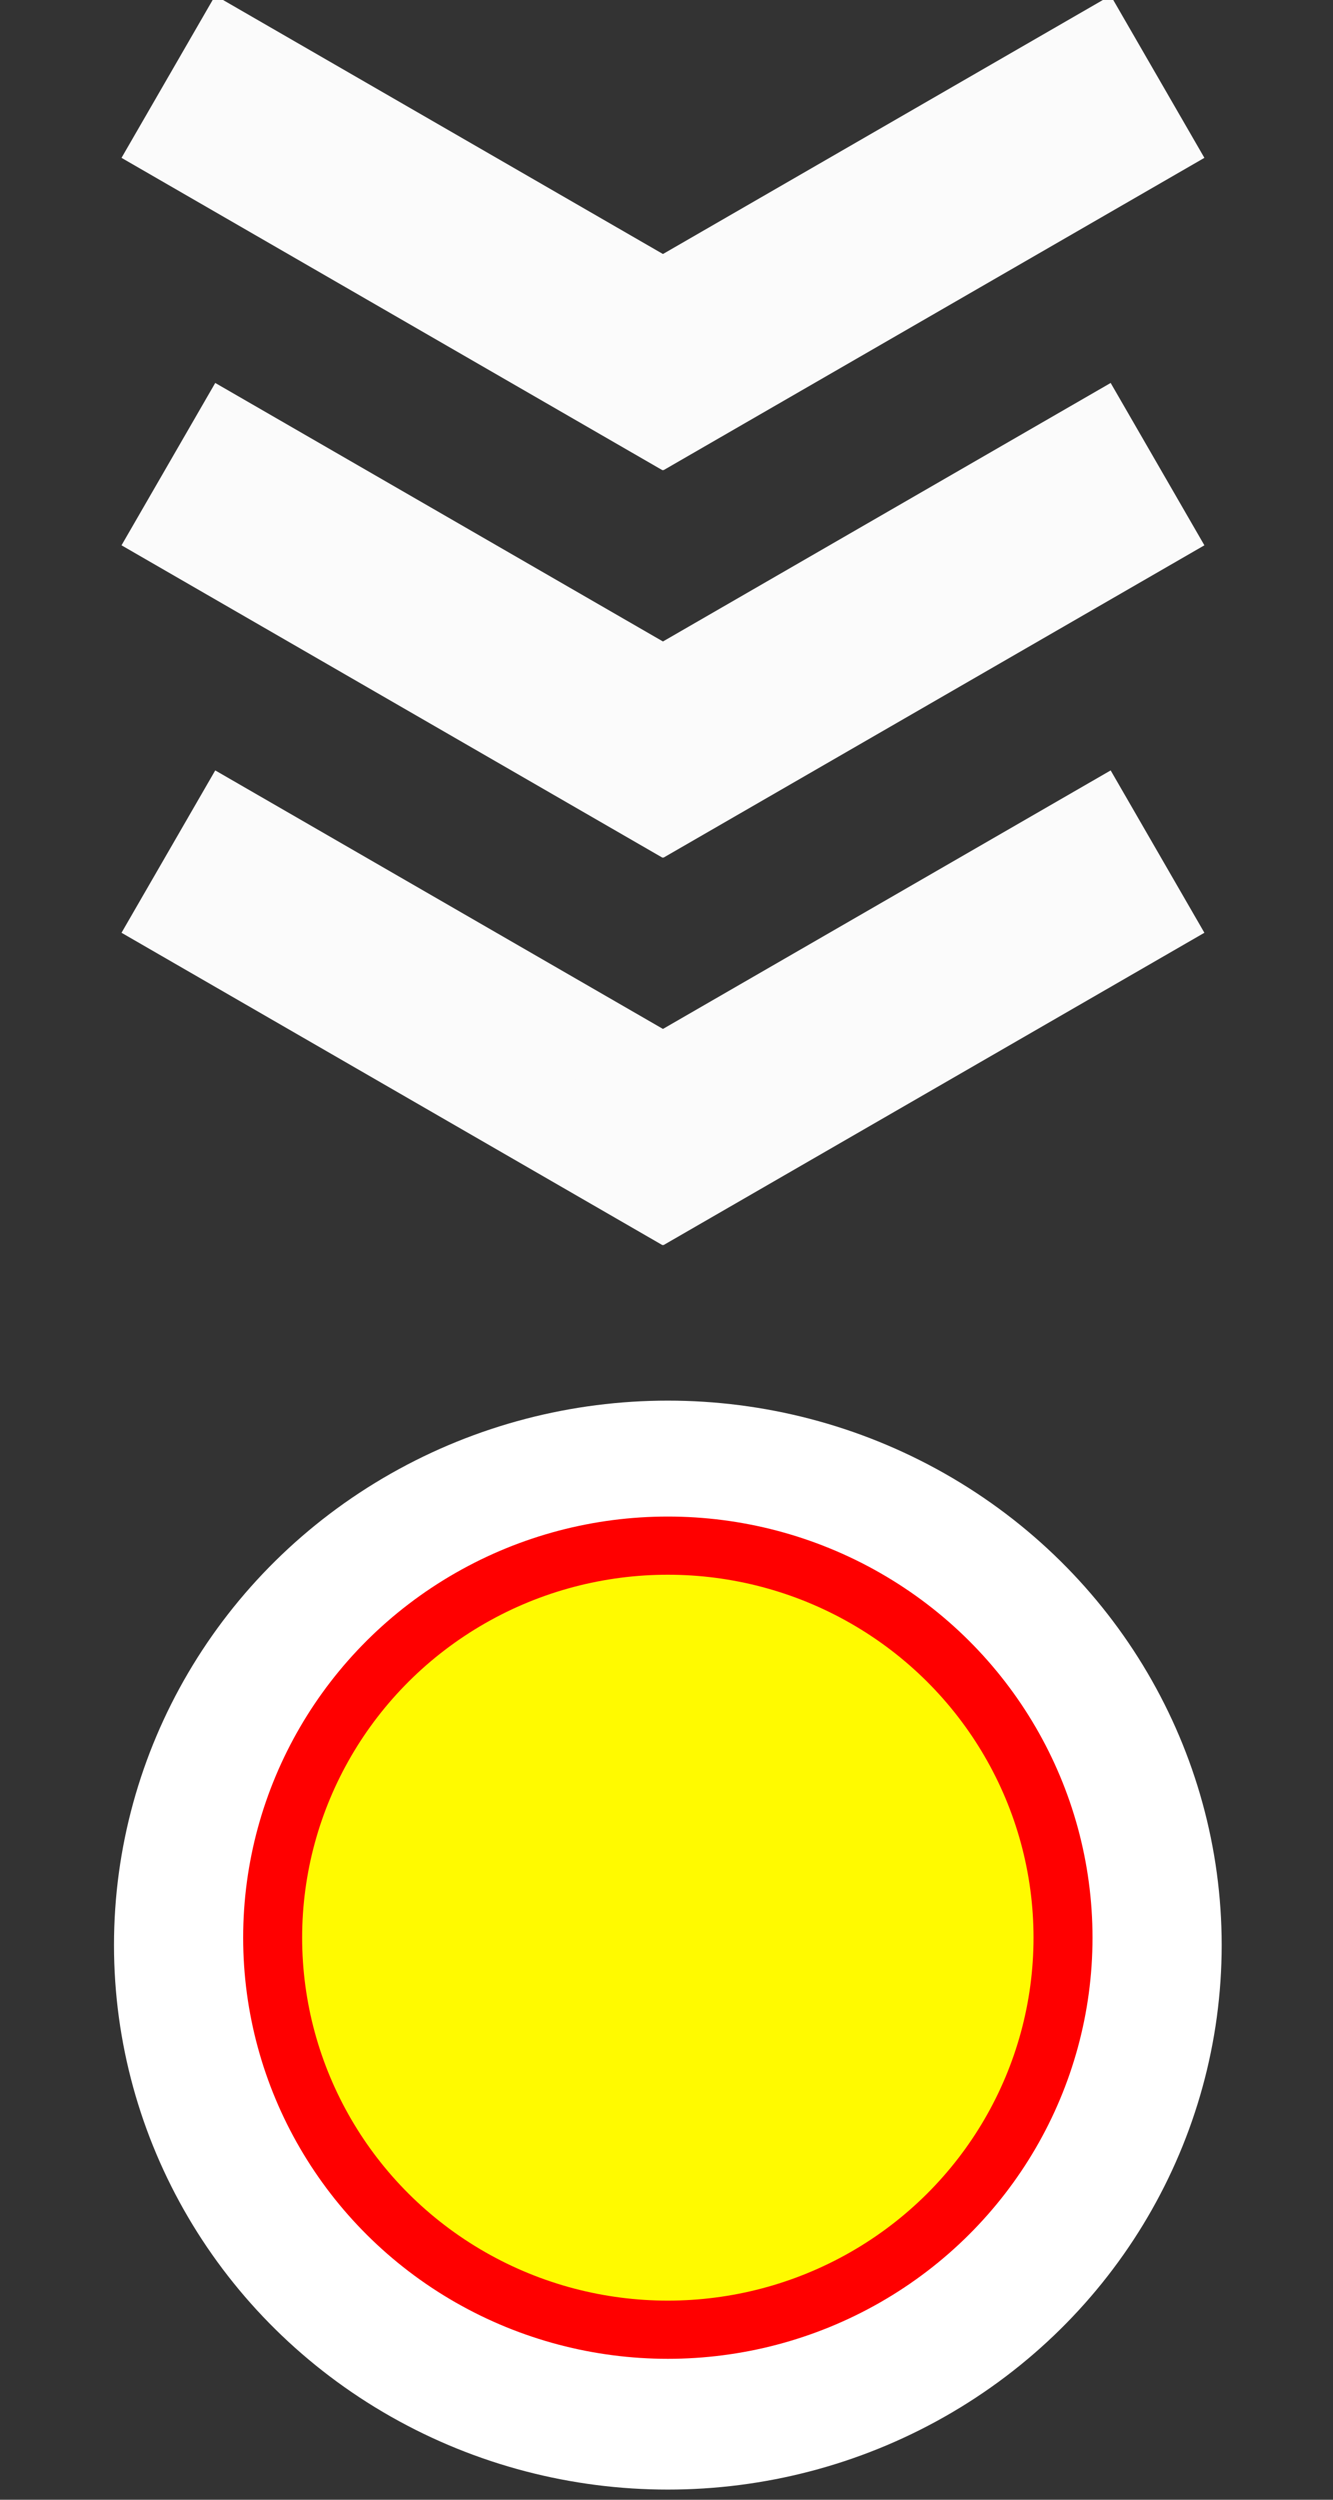 <svg id="eEVWpB6jqUL1" xmlns="http://www.w3.org/2000/svg" xmlns:xlink="http://www.w3.org/1999/xlink" viewBox="0 0 160 300" shape-rendering="geometricPrecision" text-rendering="geometricPrecision" project-id="265028325f7c40adb7b2aa533c983936" export-id="147a4a4d9a4946099d0560c7787dde11" cached="false"><rect x="0" y="0" width="160" height="300" fill="#333333" stroke="none"/><g transform="translate(-49.972-12.678)"><g transform="matrix(.75 0 0 0.75 33.136 0.032)"><g><line x1="-96" y1="0" x2="4" y2="0" transform="matrix(.866 0.5-5 8.66 132.531 77.13)" fill="#3f5787" stroke="#fbfbfb" stroke-width="3"/><line x1="-96" y1="0" x2="4" y2="0" transform="matrix(.866-.5 5 8.66 204.235 31.13)" fill="#3f5787" stroke="#fbfbfb" stroke-width="3"/></g><g transform="translate(0 62)"><line x1="-96" y1="0" x2="4" y2="0" transform="matrix(.866 0.5-5 8.66 132.531 77.13)" fill="#3f5787" stroke="#fbfbfb" stroke-width="3"/><line x1="-96" y1="0" x2="4" y2="0" transform="matrix(.866-.5 5 8.66 204.235 31.13)" fill="#3f5787" stroke="#fbfbfb" stroke-width="3"/></g><g transform="translate(0 124)"><line x1="-96" y1="0" x2="4" y2="0" transform="matrix(.866 0.5-5 8.66 132.531 77.13)" fill="#3f5787" stroke="#fbfbfb" stroke-width="3"/><line x1="-96" y1="0" x2="4" y2="0" transform="matrix(.866-.5 5 8.66 204.235 31.13)" fill="#3f5787" stroke="#fbfbfb" stroke-width="3"/></g></g><g transform="matrix(.75 0 0 0.75 33.386 2.986)"><ellipse rx="66.997" ry="67.383" transform="matrix(1.323 0 0 1.293 128.995 324.173)" fill="#fff" stroke-width="0"/><ellipse rx="66.997" ry="67.383" transform="matrix(.944 0 0 0.931 128.995 322.985)" fill="#fffa00" stroke="#f00" stroke-width="10"/></g></g></svg>

